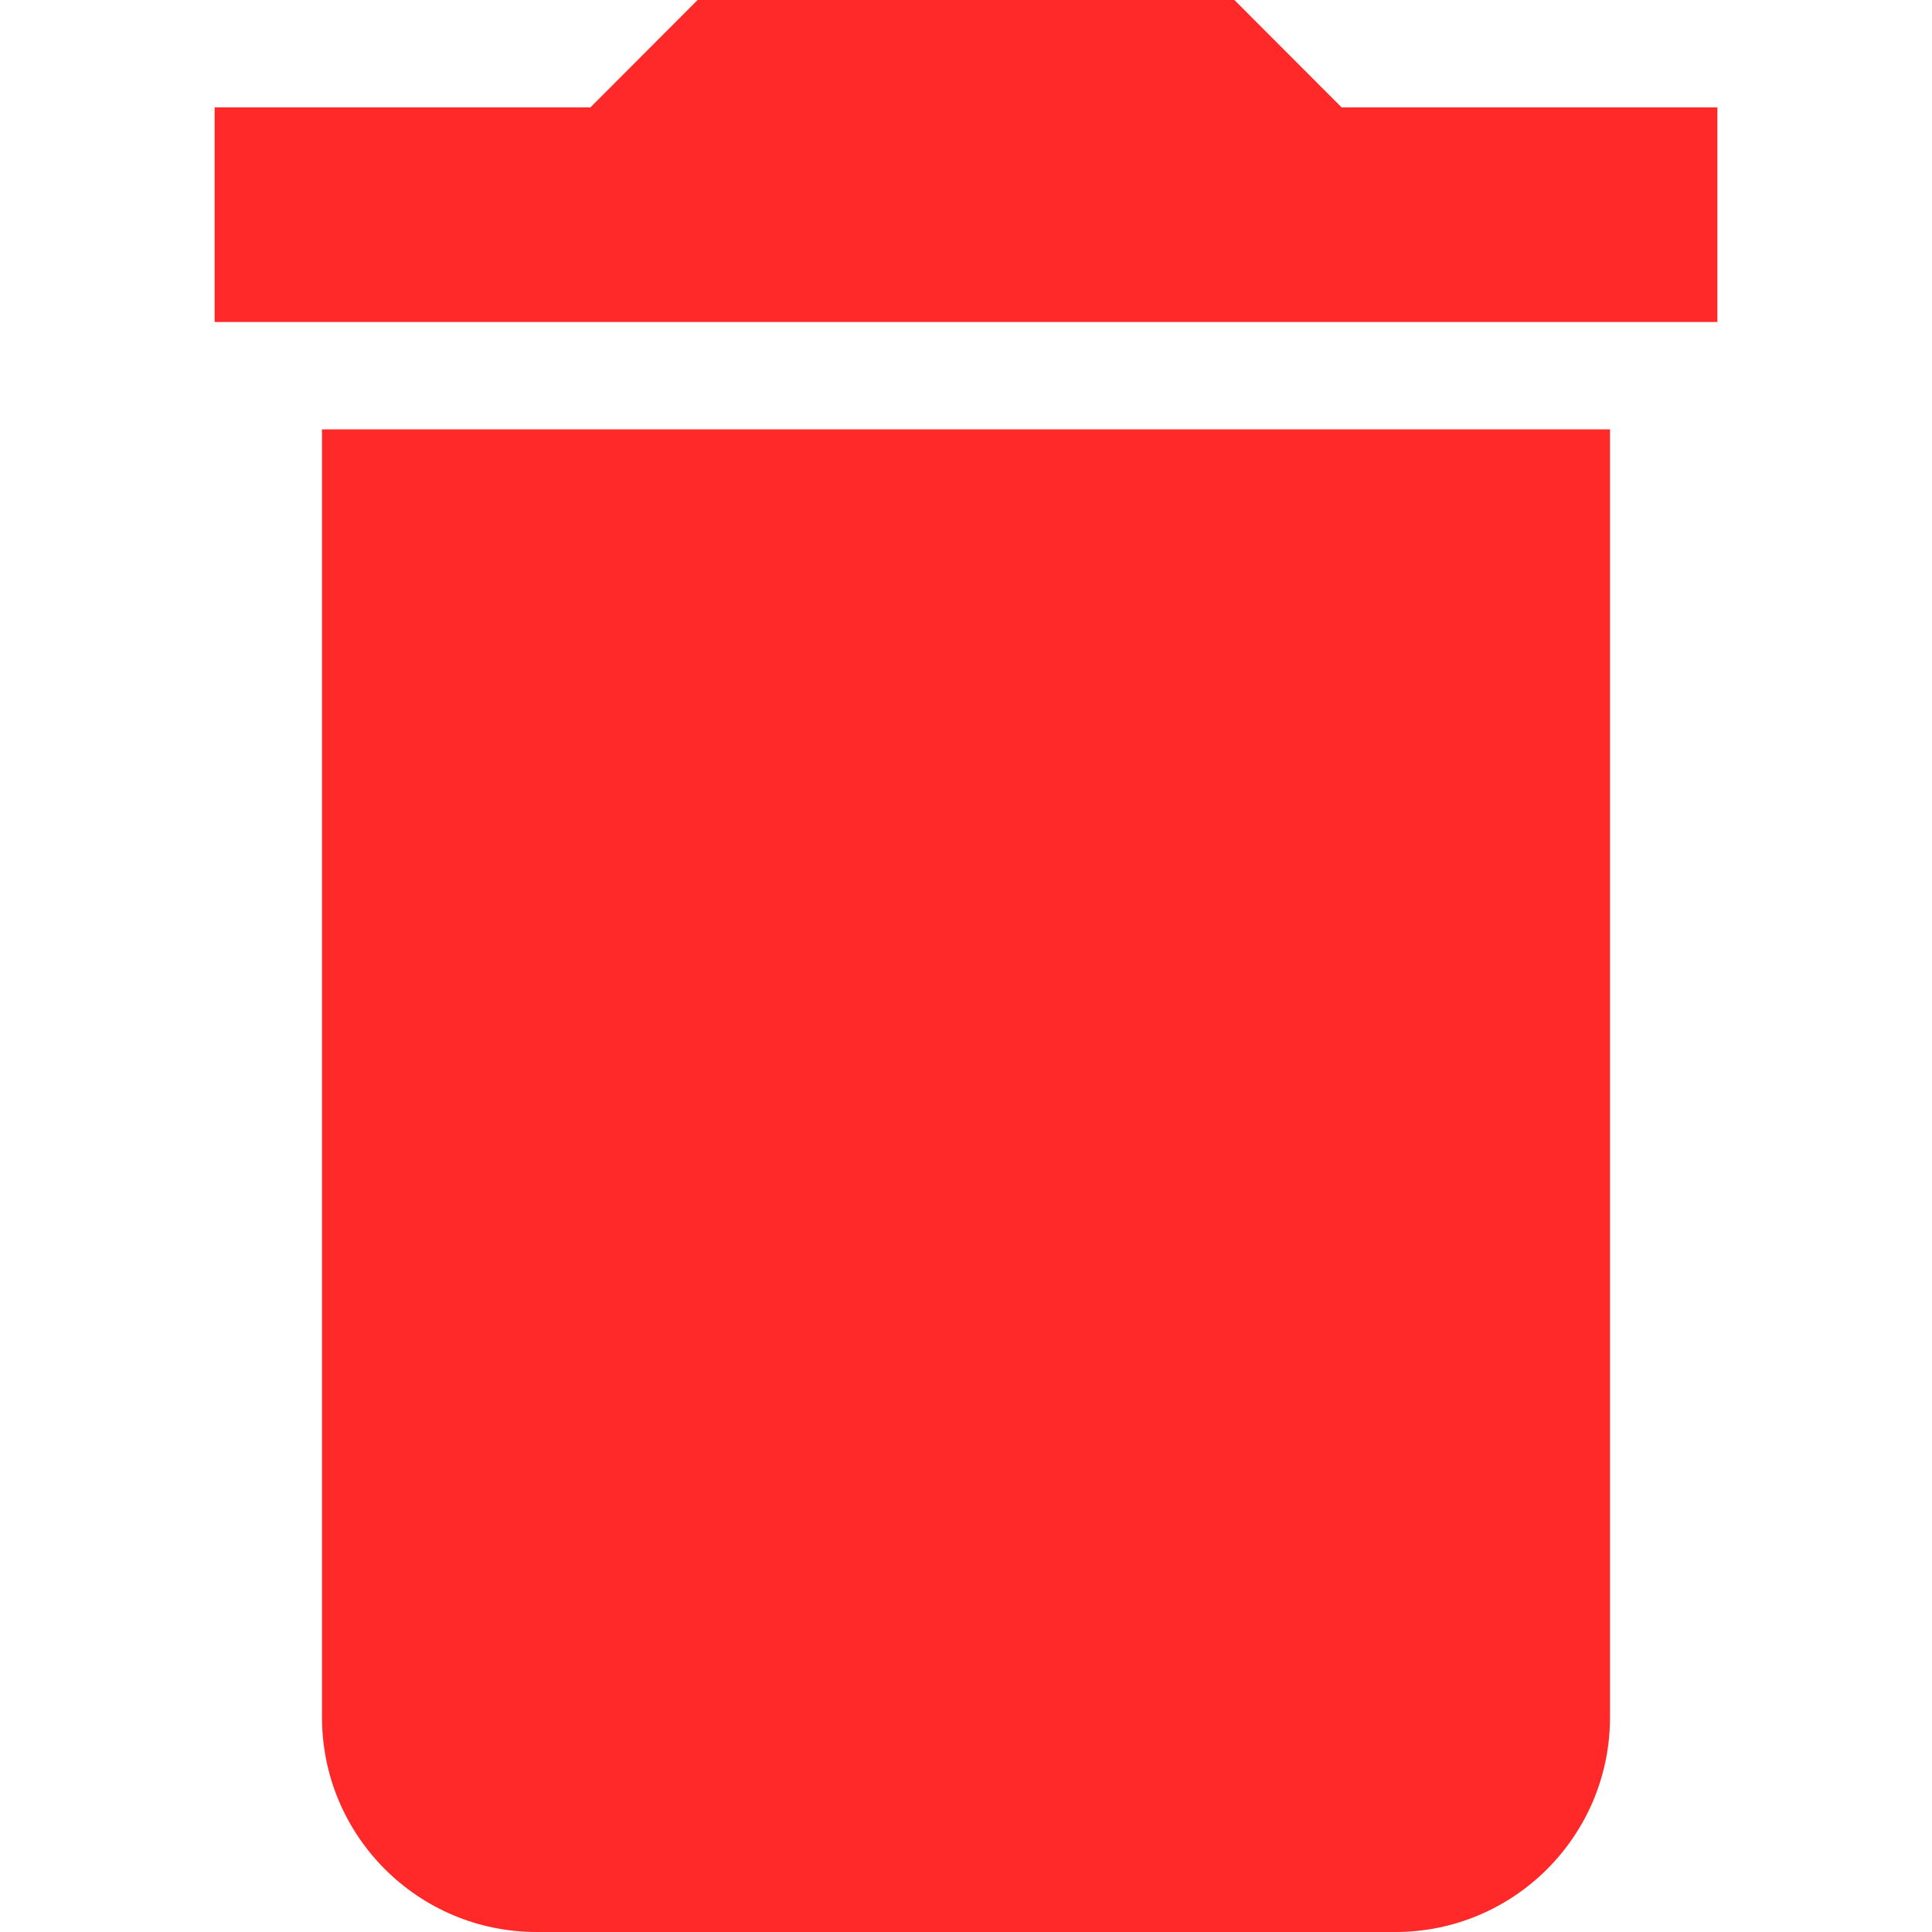 <svg width="12" height="12" viewBox="0 0 12 12" fill="none" xmlns="http://www.w3.org/2000/svg">
<path d="M2 10.667C2 11.403 2.597 12 3.333 12H8.667C9.403 12 10 11.403 10 10.667V2.667H2V10.667Z" fill="#FF2929"/>
<path d="M8.333 0.667L7.667 0H4.333L3.667 0.667H1.333V2H10.667V0.667H8.333Z" fill="#FF2929"/>
</svg>
